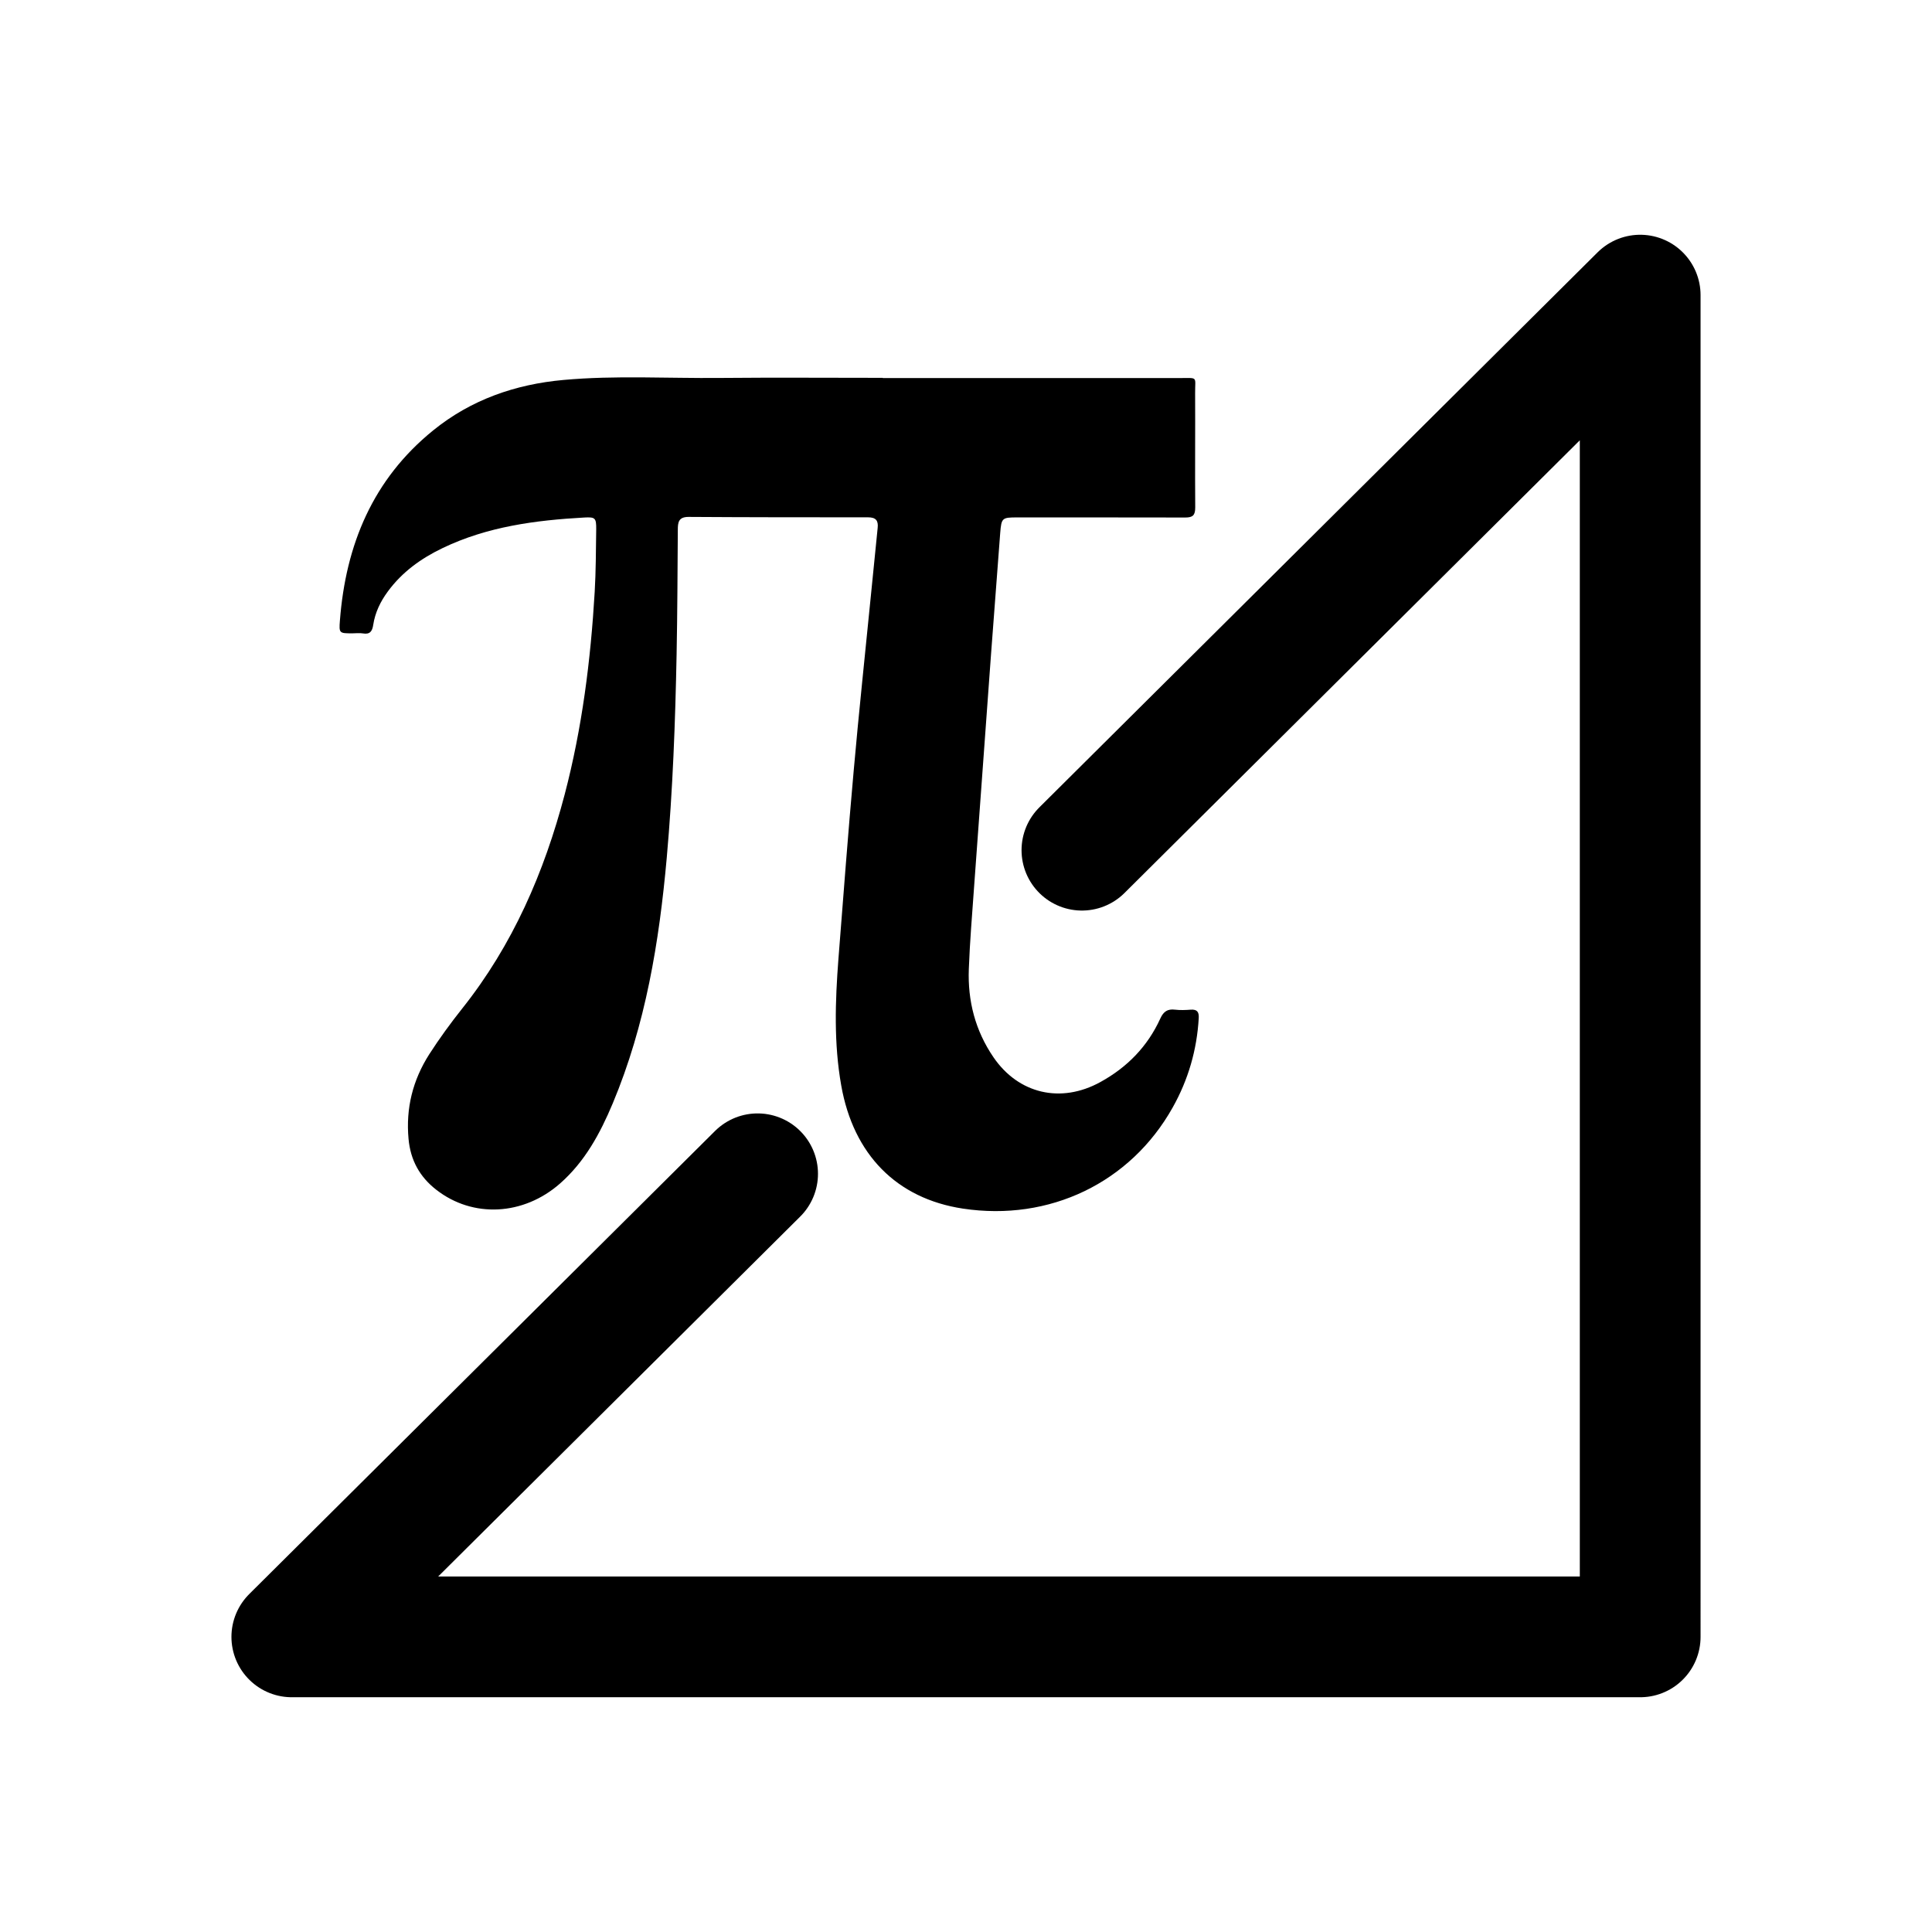<svg xmlns="http://www.w3.org/2000/svg" viewBox="0 0 192 192"><path d="M87.73 37.57h29.57c1.79 0 1.46-.18 1.47 1.49.02 3.79-.02 7.58.01 11.37 0 .78-.24 1-.99 1-5.57-.02-11.14 0-16.71-.01-1.49 0-1.56.05-1.68 1.54-.31 4.01-.61 8.02-.91 12.03-.57 7.73-1.13 15.47-1.69 23.2-.19 2.7-.42 5.41-.52 8.11-.12 3.17.64 6.12 2.45 8.77 2.49 3.64 6.7 4.63 10.63 2.46 2.66-1.46 4.69-3.54 5.95-6.31.32-.7.72-.97 1.46-.88.52.06 1.05.04 1.57 0 .62-.04.82.22.79.82-.18 3.17-1.04 6.14-2.59 8.9-4.19 7.48-12.25 11.35-20.85 10.05-6.58-1-10.88-5.37-12.09-12.24-.74-4.17-.6-8.36-.28-12.55.49-6.25.96-12.5 1.52-18.74.51-5.78 1.13-11.54 1.7-17.32.22-2.26.45-4.52.68-6.79.08-.73-.17-1.06-.96-1.06-5.95 0-11.9 0-17.84-.04-1 0-1.06.56-1.06 1.29-.03 4.11-.04 8.22-.12 12.33-.13 6.76-.38 13.52-.98 20.26-.75 8.37-2.1 16.6-5.37 24.41-1.25 2.98-2.76 5.78-5.24 7.96-3.62 3.18-8.65 3.46-12.29.62-1.65-1.28-2.57-2.95-2.76-5.06-.28-3.05.42-5.84 2.06-8.41 1.01-1.57 2.11-3.08 3.27-4.54 5.03-6.32 8.15-13.54 10.19-21.29 1.73-6.6 2.58-13.32 2.98-20.12.12-2.07.12-4.14.15-6.21.01-1.13-.09-1.24-1.18-1.18-4.86.27-9.64.9-14.09 3.04-2.13 1.02-4.01 2.37-5.43 4.3-.74 1-1.27 2.09-1.46 3.33-.09.61-.31.97-1.01.85-.34-.06-.7-.01-1.05-.01-1.31 0-1.35 0-1.25-1.27.58-7.53 3.27-14.04 9.27-18.9 3.76-3.05 8.17-4.58 12.94-5.01 5.18-.47 10.37-.15 15.56-.2 5.39-.05 10.79-.01 16.18-.01Z" style="stroke-width:0"/><path d="M75.29 116.65 29 162.67h134V29.33l-55.48 55.16" style="fill:none;stroke:#000;stroke-linecap:round;stroke-linejoin:round;stroke-width:12px"/></svg>